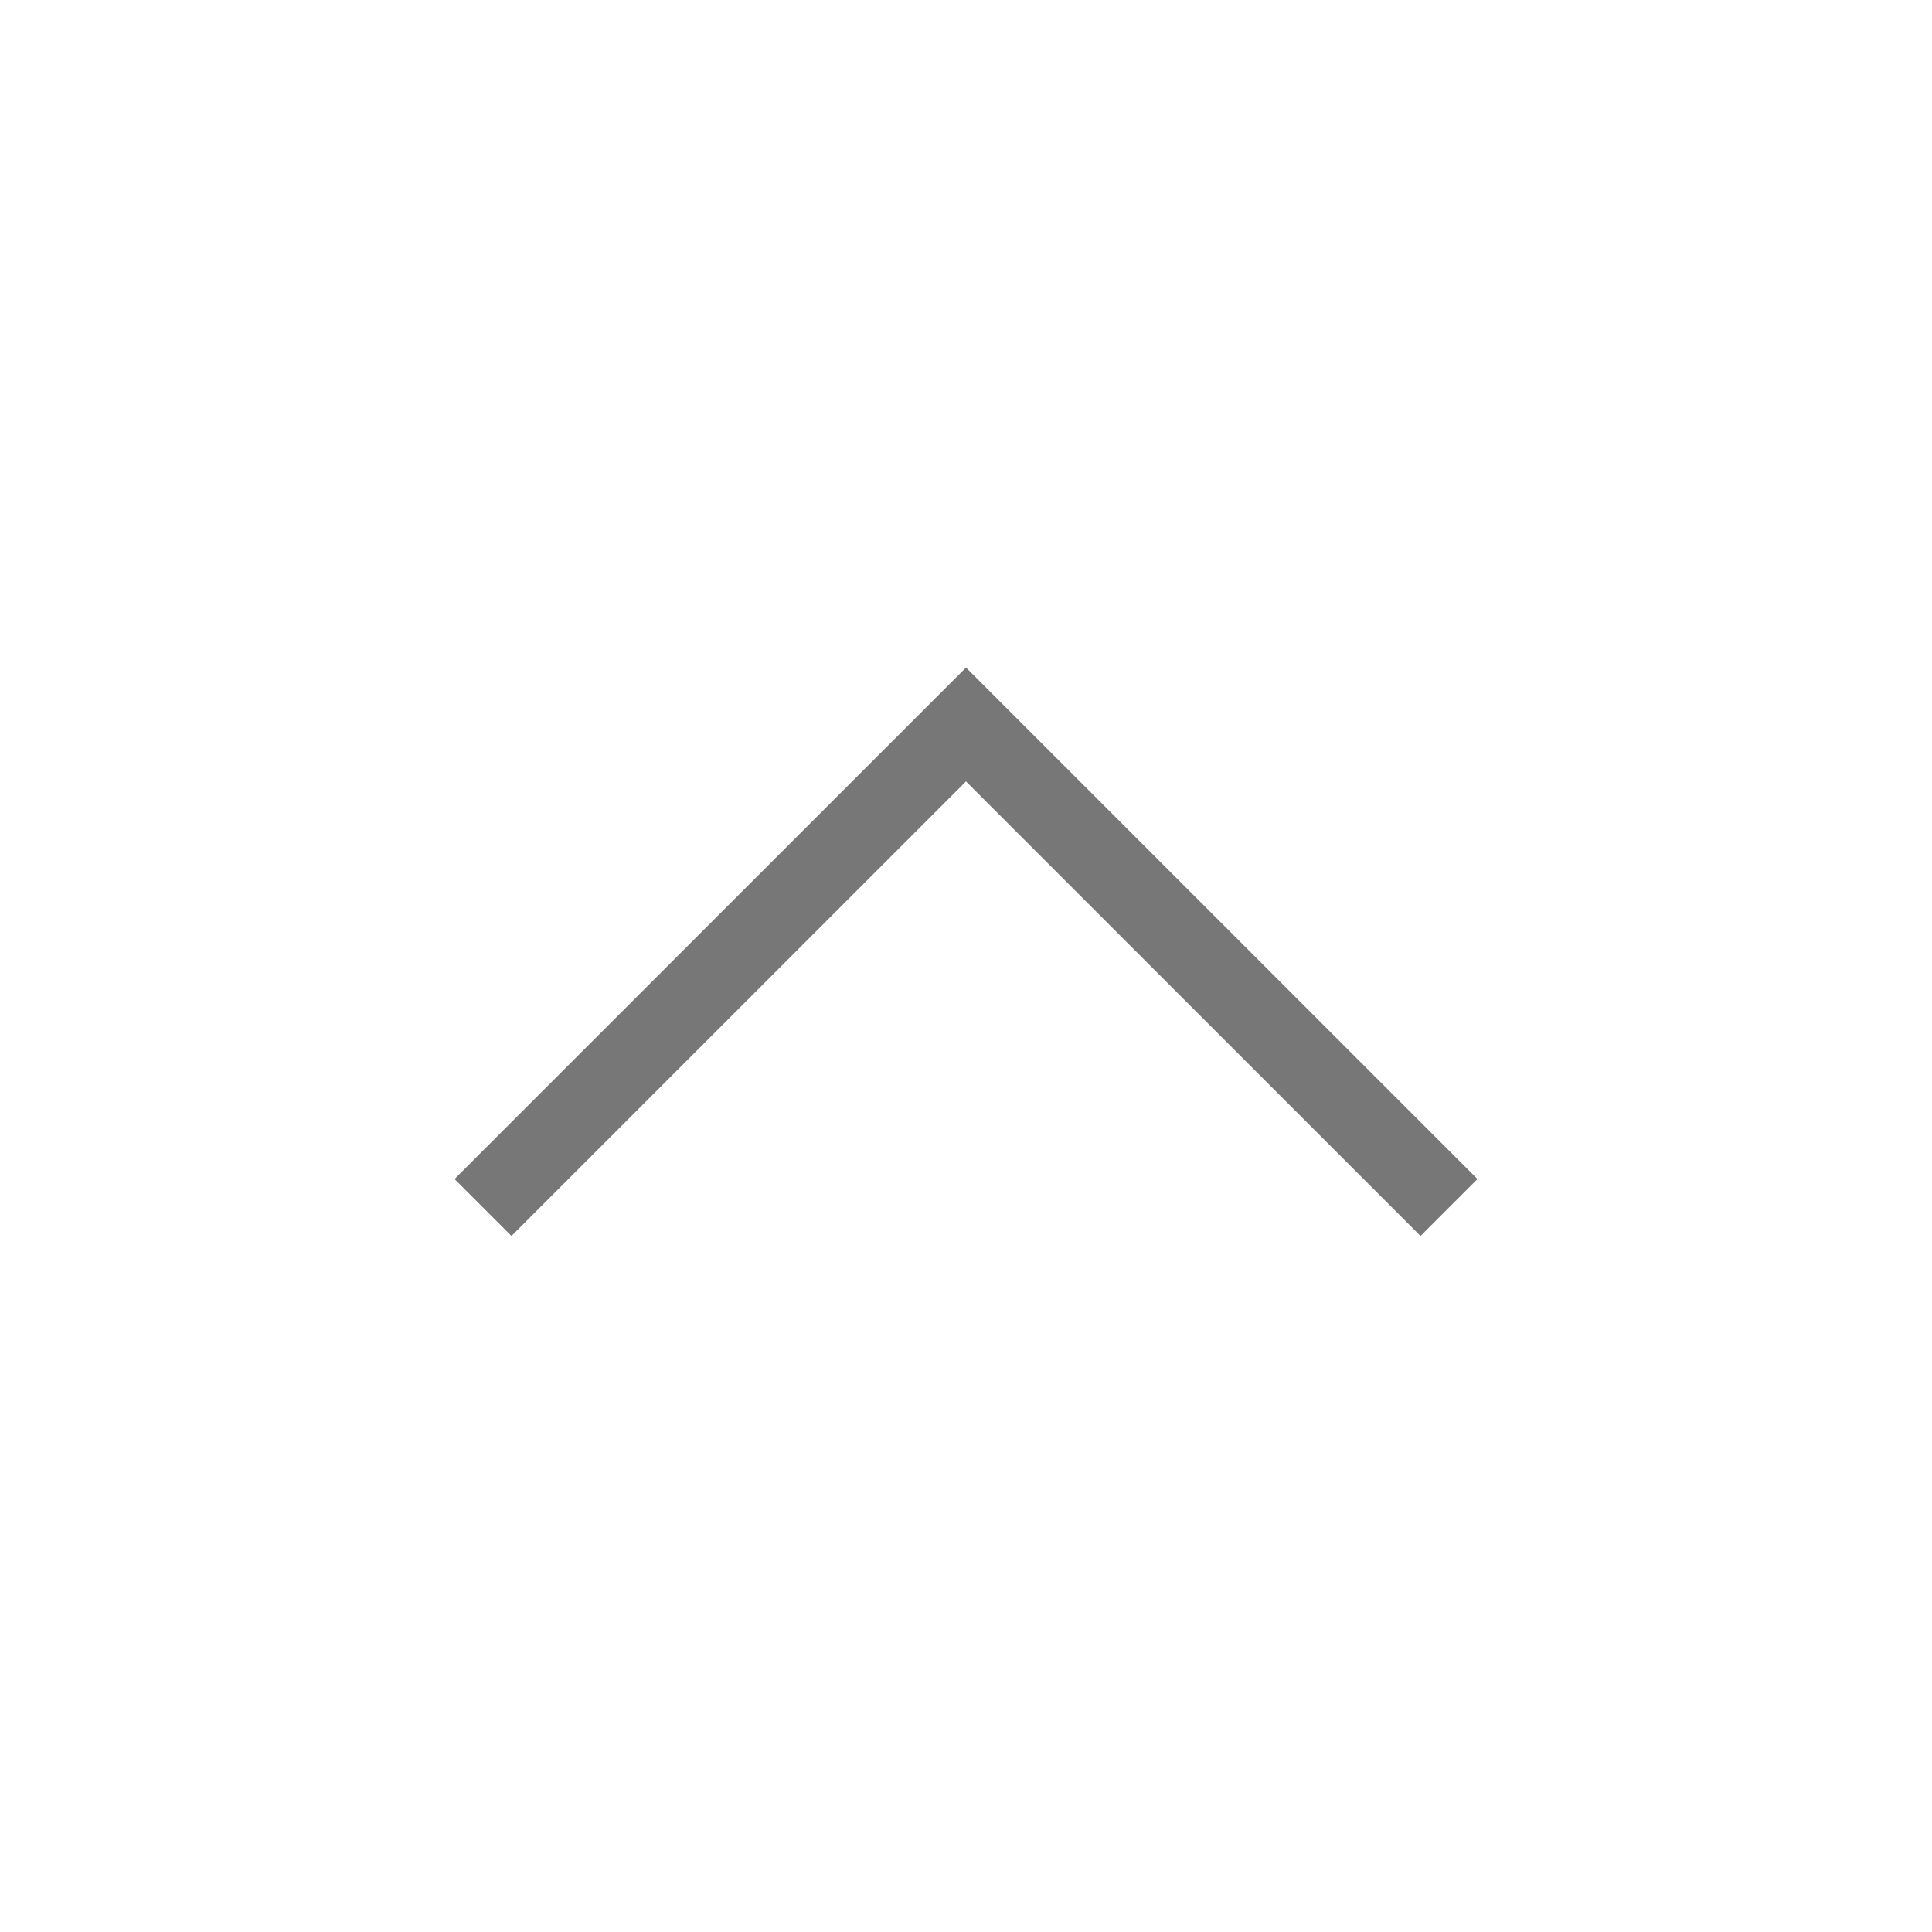 <?xml version="1.0" encoding="utf-8"?>
<!-- Generator: Adobe Illustrator 24.1.3, SVG Export Plug-In . SVG Version: 6.00 Build 0)  -->
<svg version="1.1" id="Layer_1" xmlns="http://www.w3.org/2000/svg" xmlns:xlink="http://www.w3.org/1999/xlink" x="0px" y="0px"
	 viewBox="0 0 24 24" style="enable-background:new 0 0 24 24;" xml:space="preserve">
<style type="text/css">
	.st0{fill:none;stroke:#777777;}
</style>
<desc>Created with Sketch.</desc>
<g id="Icon-_x2F_-Icon-arrow-left">
	<polyline id="Path-2" class="st0" points="18,15 12,9 6,15 	"/>
</g>
</svg>
